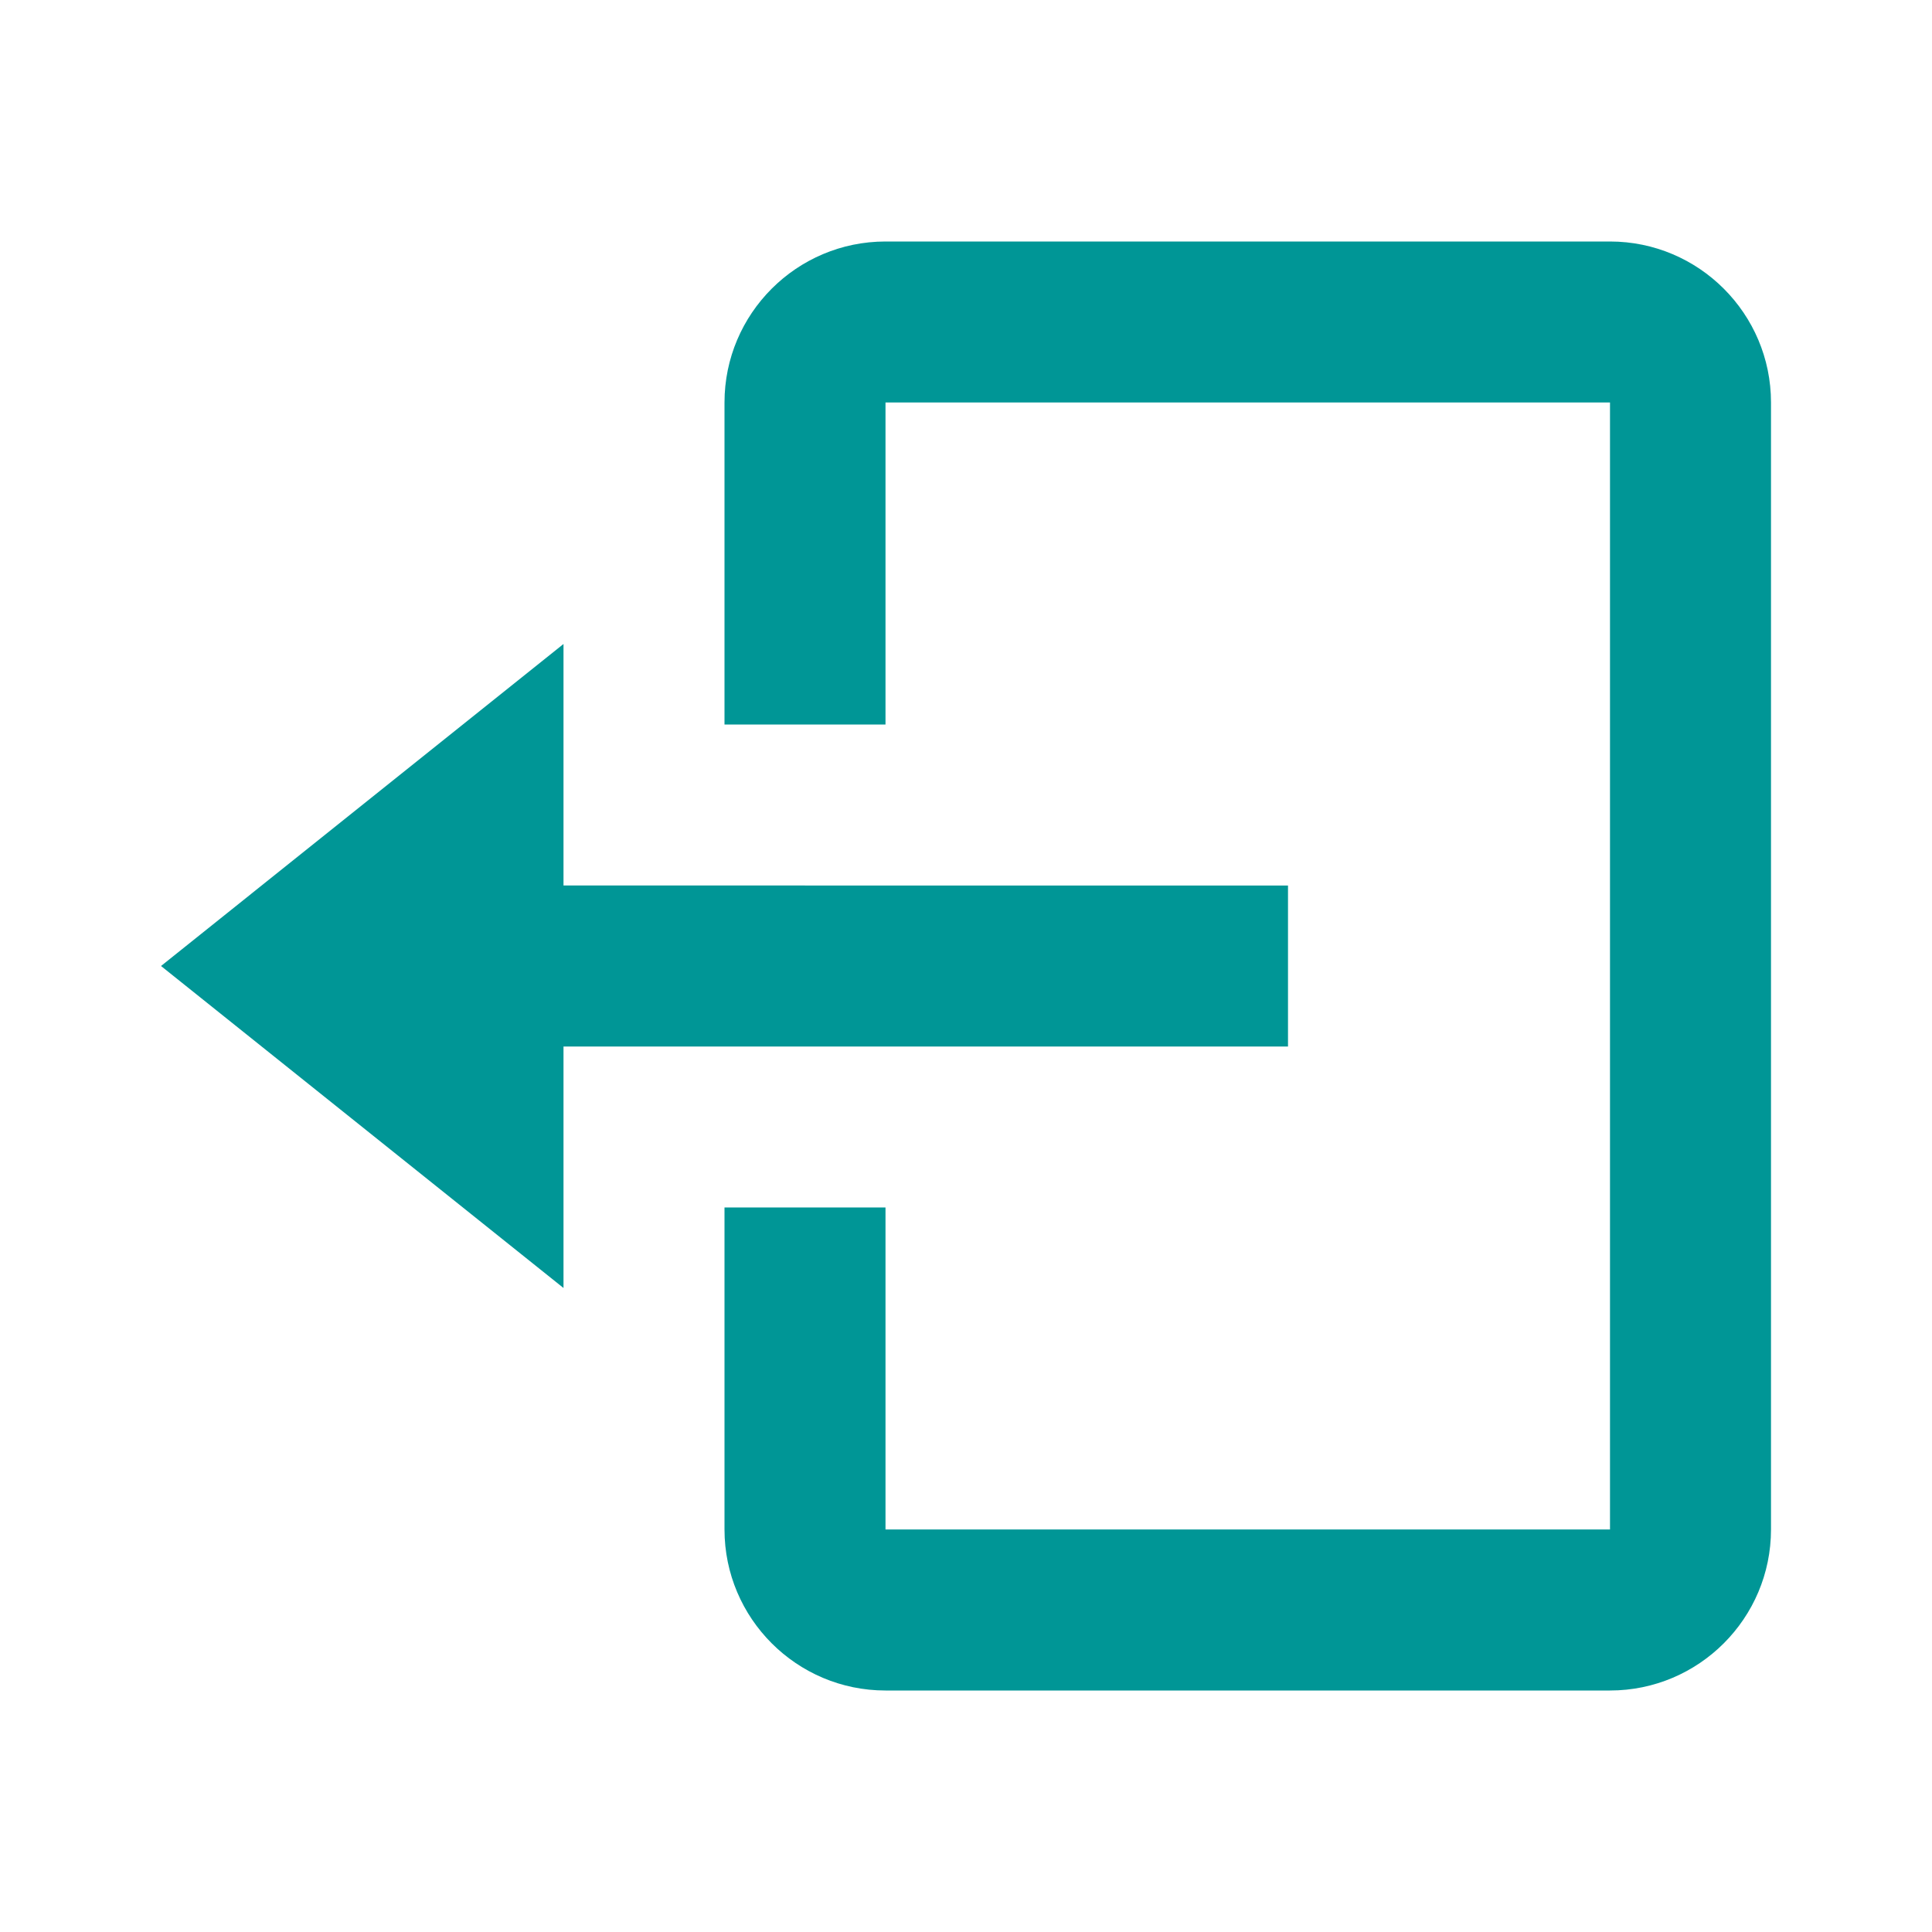 <svg xmlns="http://www.w3.org/2000/svg" width="24" height="24" viewBox="0 0 24 24" style="fill: rgba(0, 150, 150, 1);transform: ;msFilter:;">
    <path d="M16 13v-2H7V8l-5 4 5 4v-3z"></path>
    <path d="M20 3h-9c-1.103 0-2 .897-2 2v4h2V5h9v14h-9v-4H9v4c0 1.103.897 2 2 2h9c1.103 0 2-.897 2-2V5c0-1.103-.897-2-2-2z"></path>
</svg>